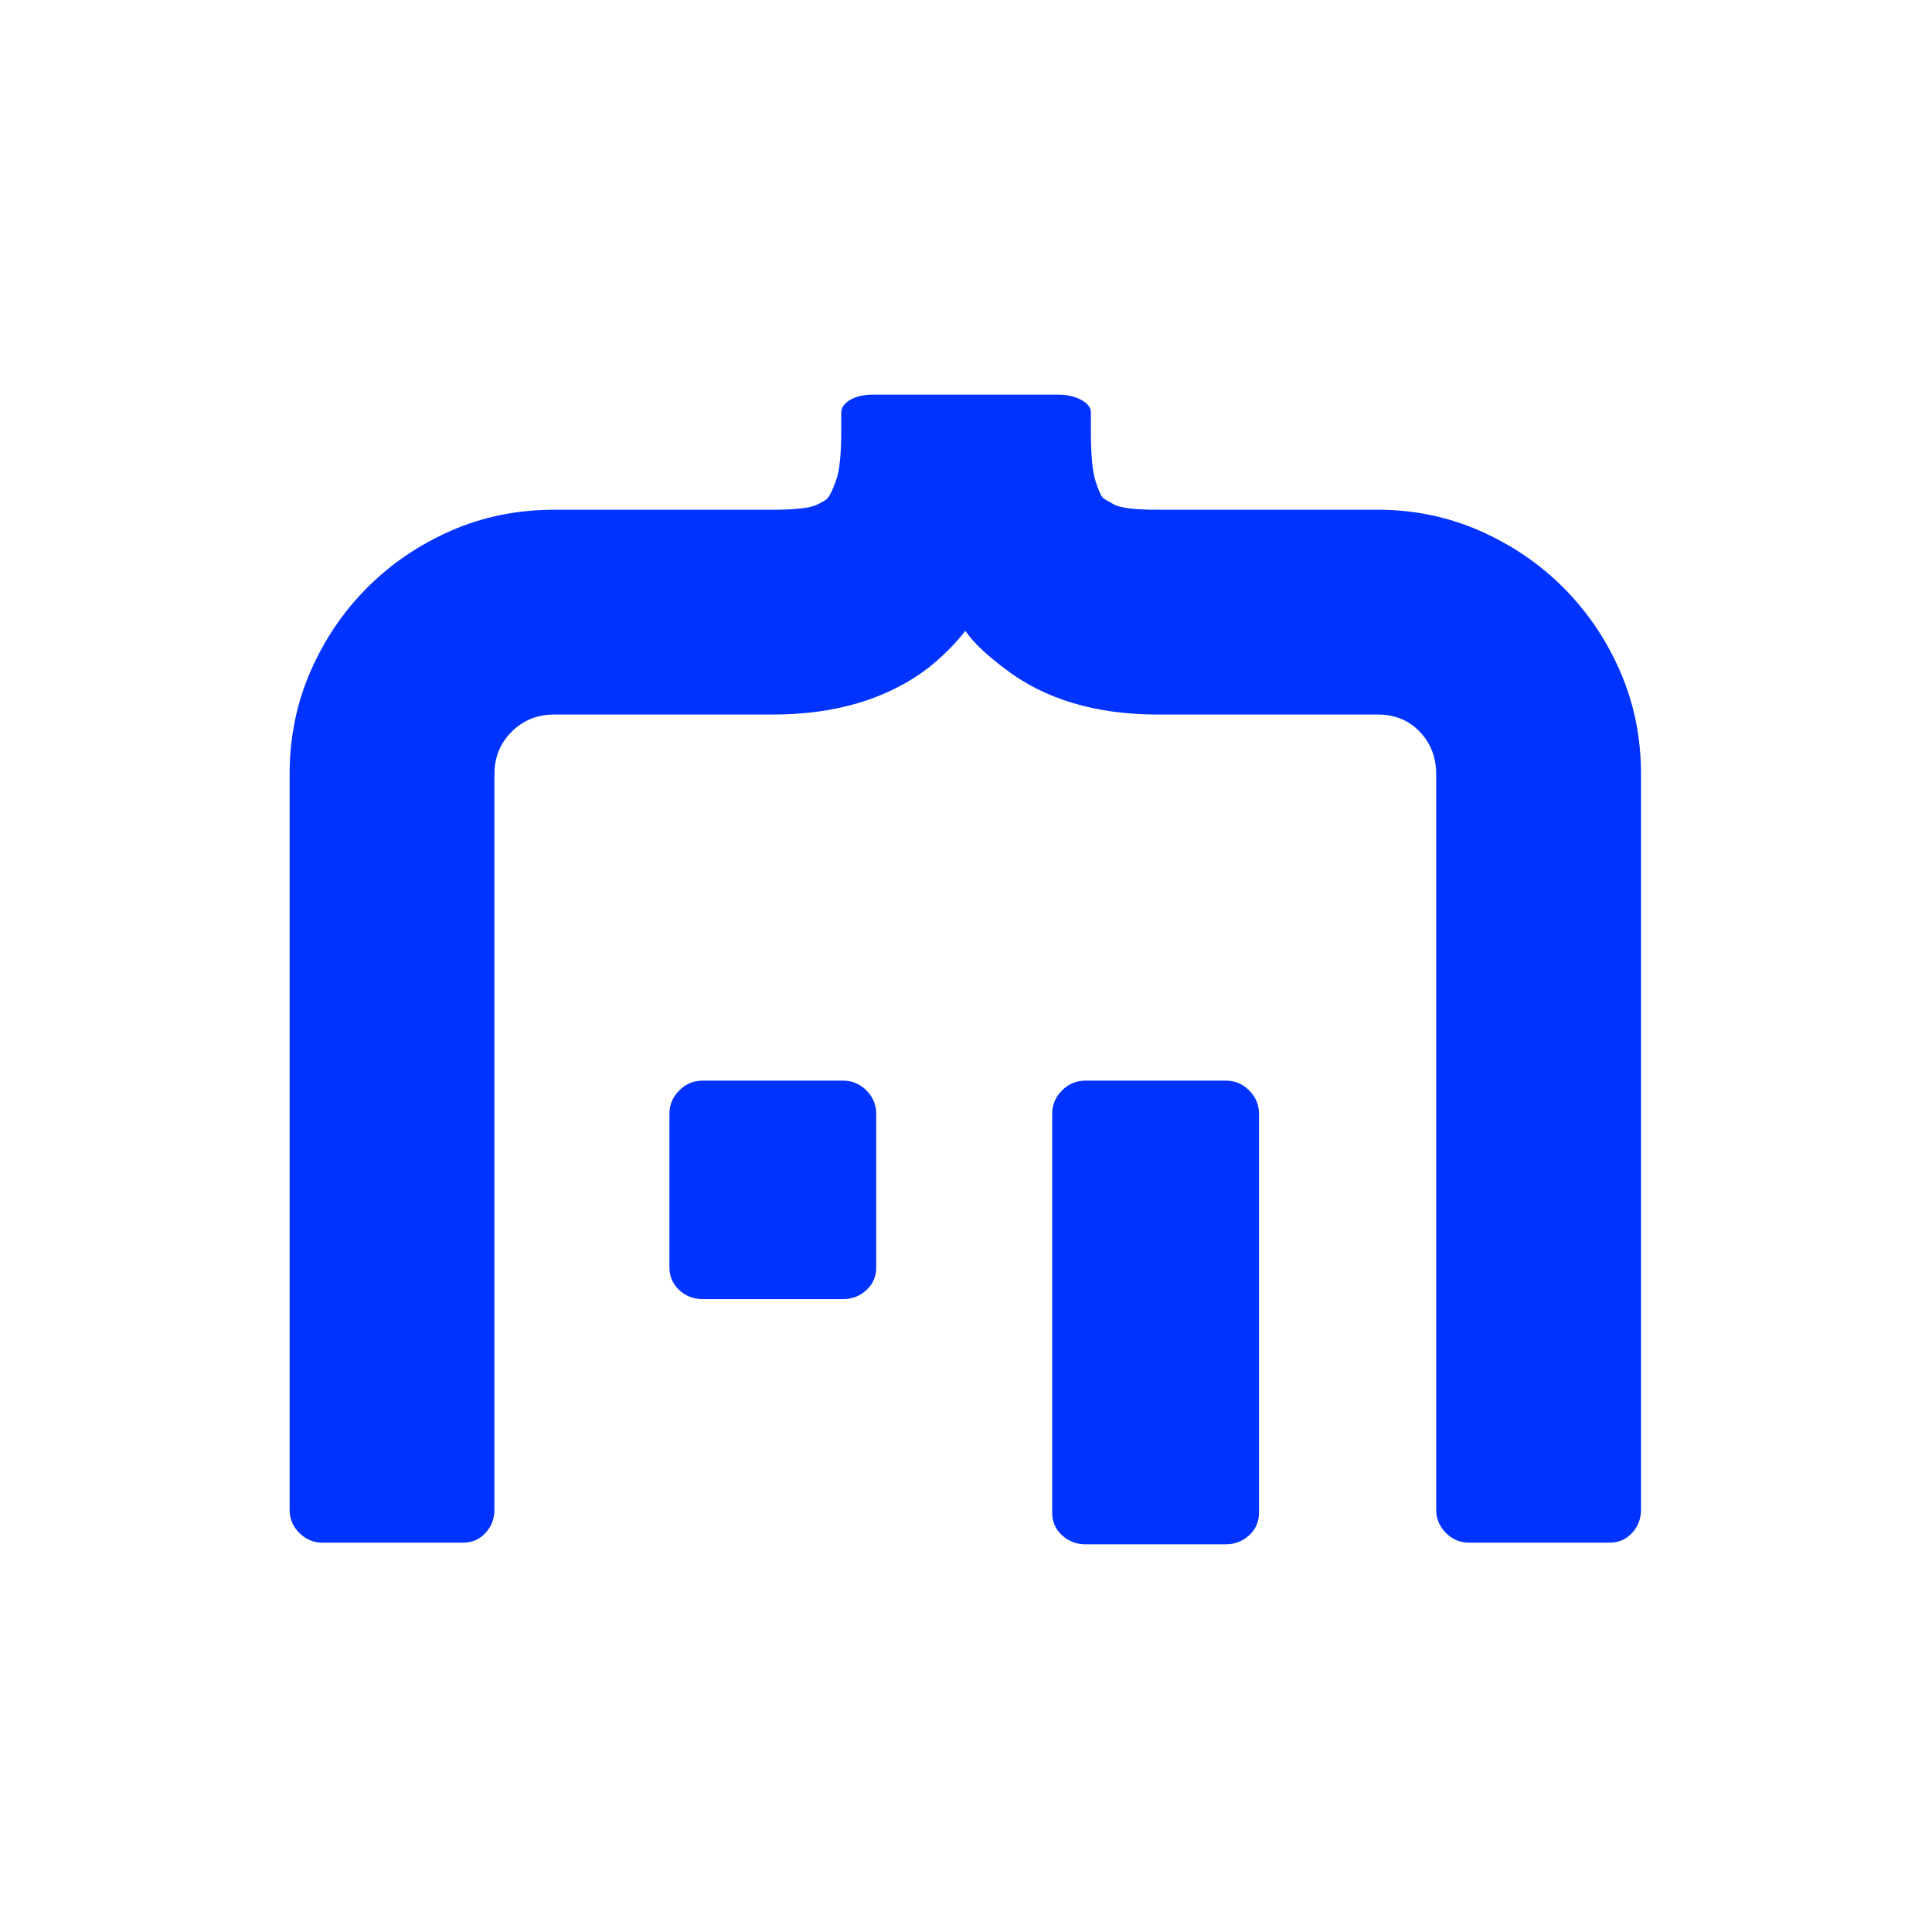 <svg version="1.1" id="Calque_1" xmlns="http://www.w3.org/2000/svg" x="0" y="0" viewBox="0 0 1200 1200" style="enable-background:new 0 0 1200 1200" xml:space="preserve"><style>.st0{fill:#0033FF}</style><path class="st0" d="M479.81 443.82H344.24c-10.52 0-19.35 3.56-26.47 10.68-7.09 7.12-10.68 15.95-10.68 26.47v456.8c0 5.56-1.85 10.36-5.56 14.39-3.72 4.01-8.36 6.01-13.94 6.01h-87.25c-5.59 0-10.36-2-14.42-6.01-4.01-4.03-6.04-8.83-6.04-14.39v-456.8c0-22.91 4.35-44.26 13.02-64.08 8.67-19.8 20.43-37.14 35.27-51.98 14.87-14.87 32.19-26.6 52.01-35.3 19.82-8.65 41.15-13 64.06-13h135.57c14.26 0 23.51-1.05 27.84-3.24 4.35-2.16 6.51-3.56 6.51-4.19 1.24-1.21 2.95-4.77 5.11-10.68 2.16-5.88 3.24-16.24 3.24-31.11v-11.12c0-3.11 1.85-5.72 5.56-7.91 3.72-2.16 8.36-3.24 13.94-3.24h115.14c5.56 0 10.36 1.08 14.37 3.24 4.03 2.19 6.04 4.8 6.04 7.91v11.12c0 14.87.95 25.23 2.79 31.11 1.87 5.9 3.43 9.46 4.64 10.68.63.63 2.95 2.03 6.99 4.19 4.03 2.19 13.15 3.24 27.36 3.24h136.49c22.3 0 43.34 4.35 63.13 13 19.82 8.7 37.17 20.43 52.01 35.3 14.87 14.84 26.6 32.19 35.27 51.98 8.67 19.82 13.02 41.18 13.02 64.08v456.8c0 5.56-1.87 10.36-5.56 14.39-3.74 4.01-8.38 6.01-13.94 6.01h-87.28c-5.56 0-10.36-2-14.39-6.01-4.01-4.03-6.04-8.83-6.04-14.39v-456.8c0-10.52-3.4-19.35-10.2-26.47-6.83-7.12-15.47-10.68-26.02-10.68H719.35c-38.99 0-70.86-9.6-95.61-28.79-4.96-3.72-9.46-7.43-13.47-11.15-4.03-3.72-7.59-7.72-10.7-12.05-6.17 8.04-13.92 15.76-23.2 23.2-25.36 19.2-57.57 28.79-96.56 28.79"/><path class="st0" d="M523.64 671.2c5.61 0 10.47 2.03 14.52 6.09 4.06 4.09 6.09 8.91 6.09 14.55v95.37c0 5.61-2.03 10.31-6.09 14.08-4.06 3.74-8.91 5.61-14.52 5.61h-87.2c-5.64 0-10.49-1.87-14.55-5.61-4.06-3.77-6.09-8.46-6.09-14.08v-95.37c0-5.64 2.03-10.47 6.09-14.55 4.06-4.06 8.91-6.09 14.55-6.09h87.2zm237.74 0c5.61 0 10.47 2.03 14.52 6.09 4.06 4.09 6.09 8.91 6.09 14.55v247.68c0 5.61-2.03 10.31-6.09 14.05-4.06 3.74-8.91 5.64-14.52 5.64h-87.2c-5.64 0-10.49-1.9-14.55-5.64-4.06-3.74-6.09-8.44-6.09-14.05V691.84c0-5.64 2.03-10.47 6.09-14.55 4.06-4.06 8.91-6.09 14.55-6.09h87.2z"/></svg>
